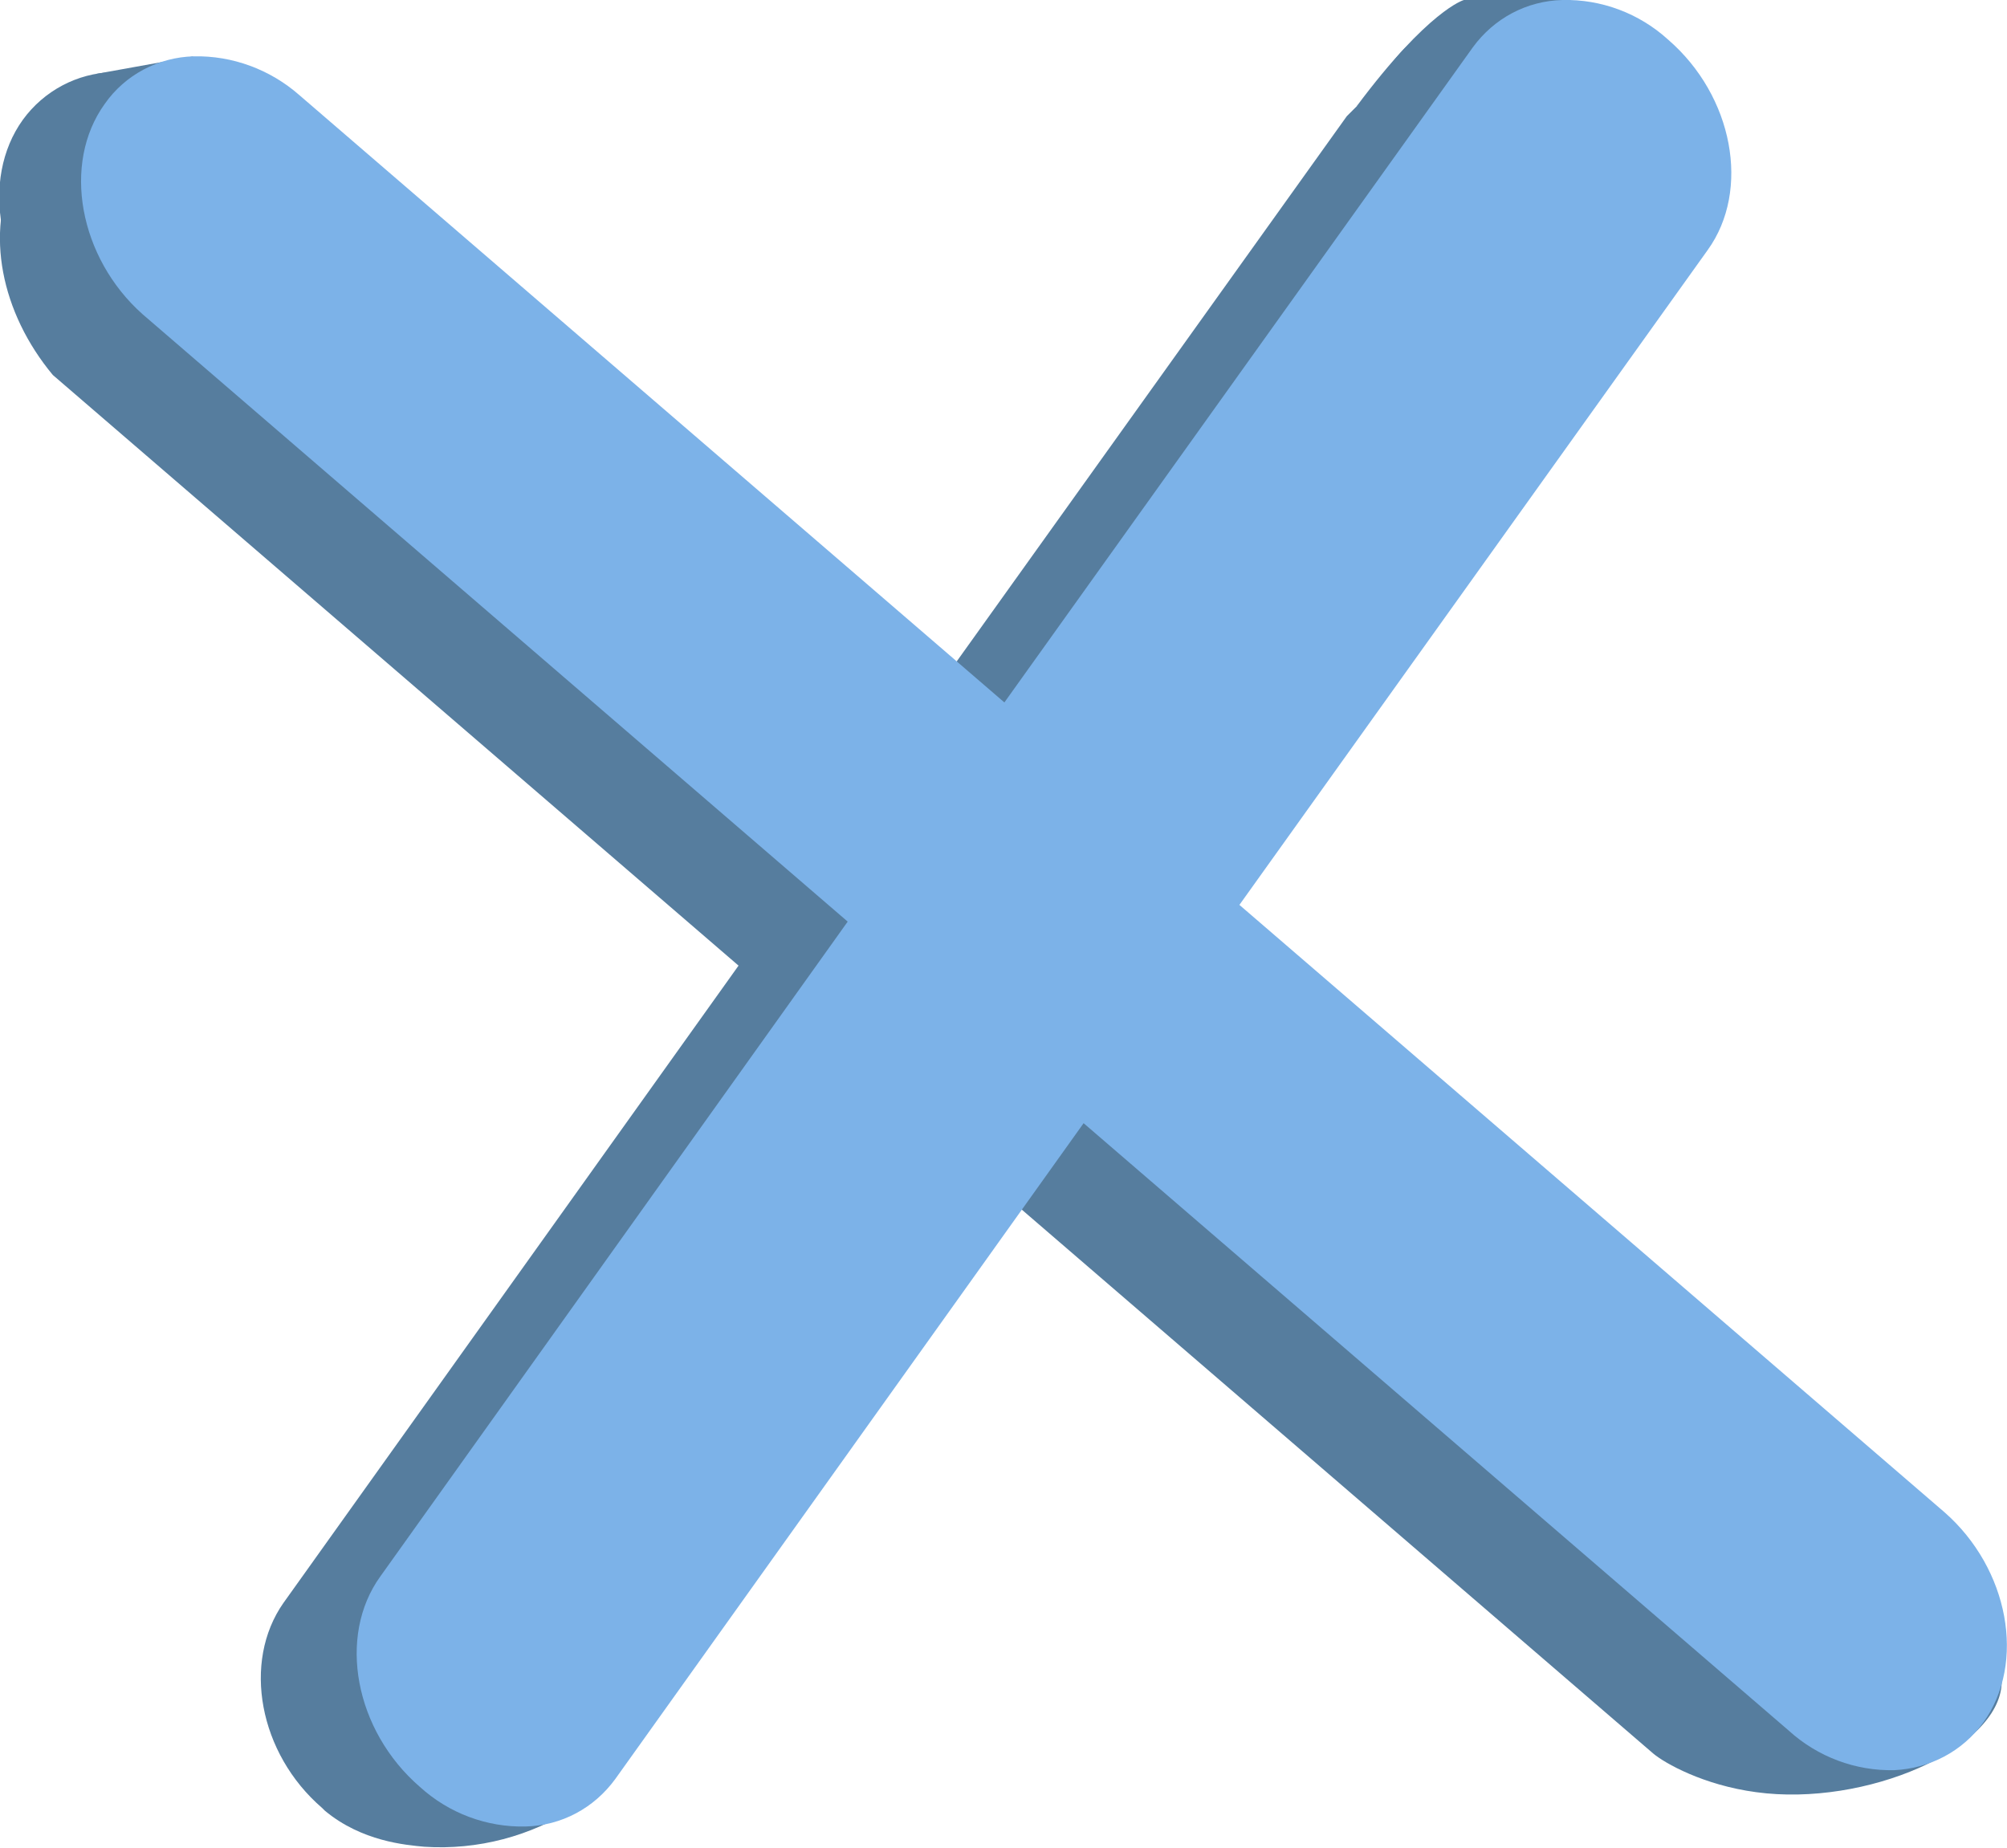 <svg id="Layer_1" xmlns="http://www.w3.org/2000/svg" viewBox="0 0 228 209.9"><style>.st0{fill:#567d9e}</style><path class="st0" d="M28.5 21.6l72.7 64L153 13.2c10.7-10.9 22.1-15.3 27.4-11.6 3.7 2.6 4 8.8 4.2 13 .3 7.4-1.7 14.7-5.7 21L127.2 108l77.9 67.1c13.3 3.2 22.6 10.1 22.3 16.1-.3 7.5-15.5 14.1-27.9 12.4-6-.8-10.4-3.3-11.7-4.4l-74.3-64c-9 14.4-16.3 25.1-21.4 32.3-11.5 16-9.2 12.7-12.1 17.5-7.5 12.1-8.5 16.3-14.6 20.3-5.1 3.3-11.1 4.9-17.2 4.5-2.1-.2-7.1-.6-11.3-4.1l-.3-.3c-7.2-6.2-9.1-16.6-4.4-23.3l51.7-72.4L6 42.6C.1 35.5-1.7 26.4 1.7 19.3 7.3 7.5 25.9 5.2 29.9 10.2c2.1 2.5.6 7.3-1.4 11.4z"/><path class="st0" d="M178.5 0h-12.2s-4 1.1-12.2 12.1M22 6.4l-11.1 2 .8.8c3 .4 6.6-1 10.3-2.8z"/><path class="st0" d="M24.8 12.6l80.1 69 53.2-74.4c2.4-3.3 6.1-5.3 10.2-5.4 4.4-.1 8.7 1.5 12 4.5 7.4 6.4 9.4 17.1 4.5 23.9l-53.2 74.4 80.1 69c7.3 6.4 9.3 17.1 4.4 23.9-2.4 3.3-6.1 5.2-10.1 5.4-4.4.1-8.7-1.5-12-4.5l-80.1-69-53.2 74.5c-2.4 3.3-6.1 5.3-10.2 5.4-4.4.1-8.7-1.5-12-4.5-7.4-6.4-9.4-17.1-4.5-23.9l53.1-74.4L7 37.5c-7.3-6.3-9.3-17.1-4.4-23.9C5 10.3 8.8 8.3 12.8 8.2c1.8 0 3.5.2 5.2.7 2.5.7 4.8 2 6.8 3.7z"/><path d="M34 10.8l80.1 69 53.2-74.4c2.4-3.3 6.1-5.3 10.2-5.4 4.4-.1 8.7 1.5 12 4.5 7.4 6.4 9.4 17.1 4.5 23.9l-53.2 74.4 80.1 69c7.3 6.4 9.3 17.1 4.4 23.9-2.4 3.3-6.1 5.2-10.1 5.4-4.4.1-8.7-1.5-12-4.5l-80.1-69-53.2 74.5c-2.4 3.3-6.1 5.3-10.2 5.4-4.4.1-8.7-1.5-12-4.5-7.4-6.4-9.4-17.1-4.5-23.9l53.1-74.4-80.1-69C9 29.3 7 18.6 11.9 11.8 14.2 8.5 18 6.5 22 6.4c4.4-.1 8.7 1.5 12 4.4z" fill="#7cb2e8"/></svg>